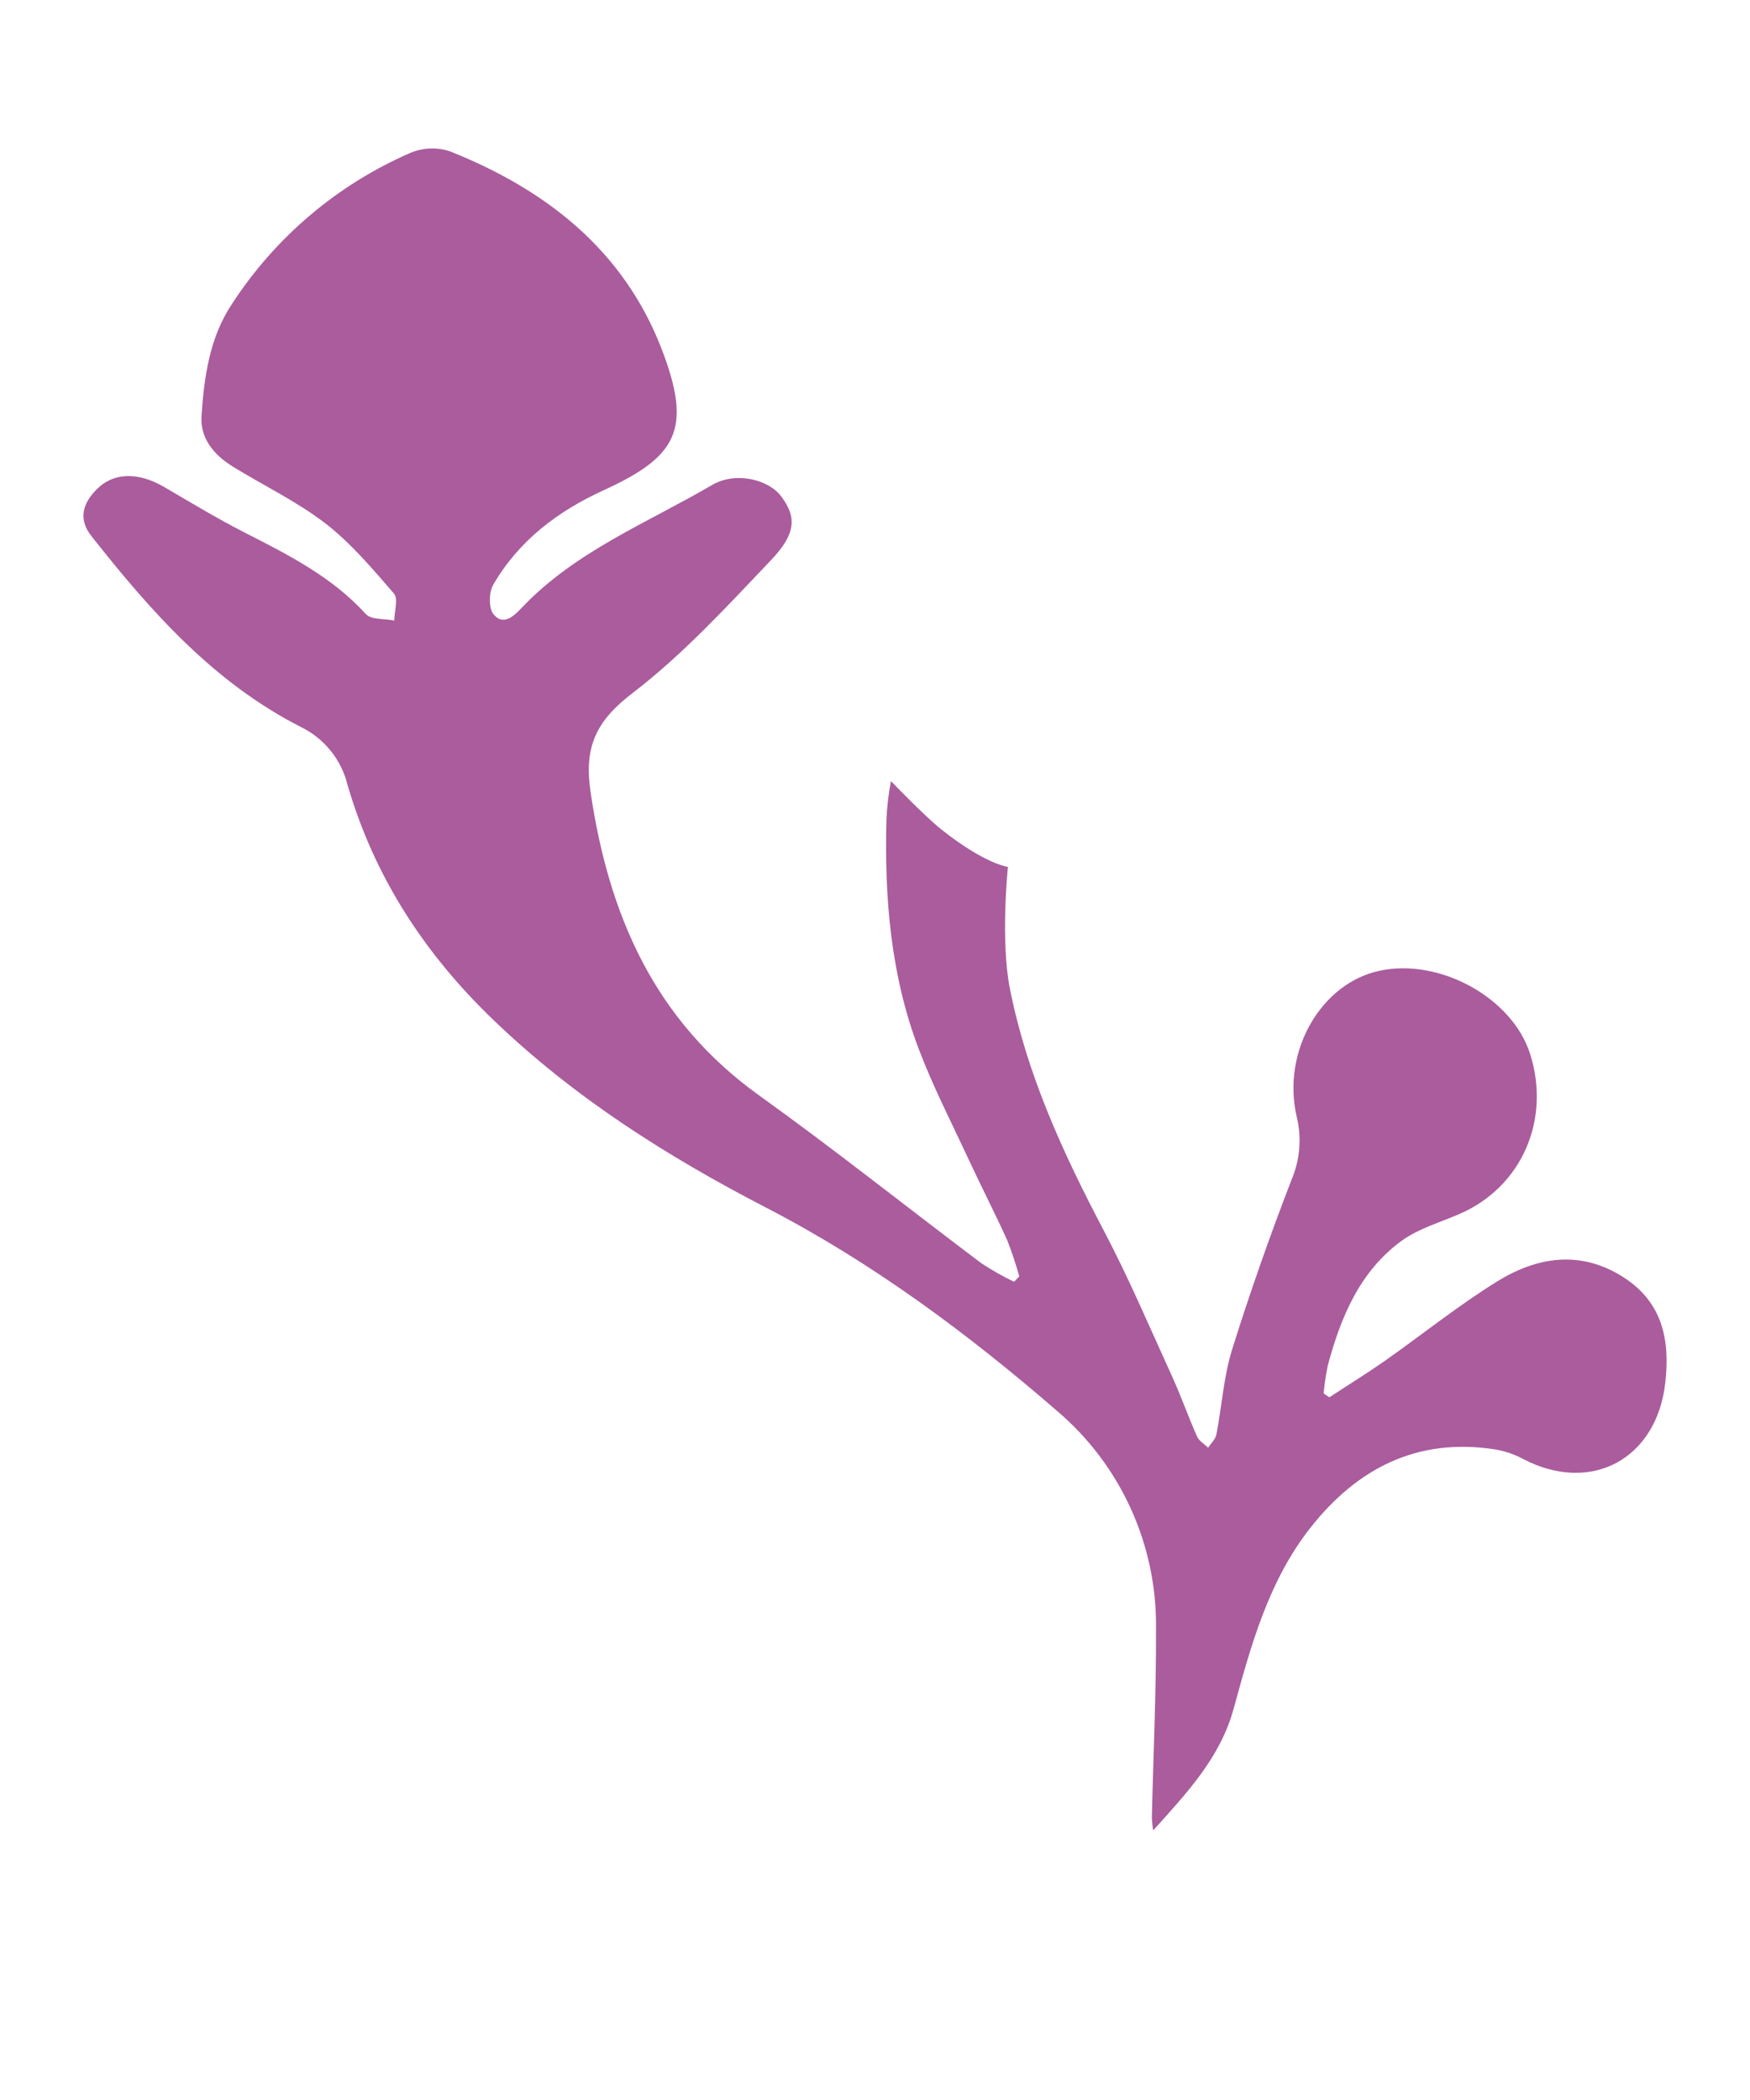 <svg width="50" height="60" viewBox="0 0 50 60" fill="none" xmlns="http://www.w3.org/2000/svg">
<path d="M28.974 36.623C28.651 36.467 28.339 36.29 28.039 36.093C25.921 34.499 23.845 32.844 21.69 31.298C18.698 29.152 17.388 26.145 16.872 22.618C16.684 21.331 17.033 20.596 18.076 19.8C19.518 18.694 20.771 17.326 22.035 15.998C22.758 15.234 22.752 14.766 22.326 14.19C21.962 13.695 21.019 13.463 20.345 13.857C18.488 14.943 16.443 15.751 14.92 17.351C14.691 17.592 14.386 17.9 14.102 17.551C13.956 17.379 13.965 16.907 14.102 16.69C14.832 15.439 15.942 14.604 17.243 14.009C19.348 13.045 19.79 12.27 18.901 9.964C17.811 7.141 15.596 5.415 12.856 4.324C12.489 4.202 12.09 4.217 11.732 4.365C9.637 5.274 7.858 6.783 6.617 8.701C5.984 9.661 5.834 10.766 5.757 11.885C5.716 12.537 6.122 13.005 6.659 13.336C7.538 13.876 8.48 14.327 9.294 14.952C10.029 15.52 10.643 16.252 11.256 16.959C11.383 17.107 11.268 17.475 11.264 17.73C10.987 17.673 10.607 17.713 10.454 17.546C9.485 16.48 8.242 15.854 6.993 15.217C6.204 14.816 5.452 14.357 4.685 13.911C3.917 13.465 3.215 13.508 2.749 13.995C2.353 14.399 2.237 14.844 2.614 15.319C4.306 17.465 6.103 19.501 8.591 20.768C8.923 20.929 9.214 21.162 9.446 21.448C9.677 21.735 9.843 22.069 9.93 22.427C10.696 25.055 12.13 27.255 14.113 29.157C16.414 31.365 19.054 33.035 21.866 34.492C24.9 36.059 27.633 38.086 30.199 40.31C31.099 41.074 31.819 42.027 32.308 43.102C32.797 44.176 33.043 45.345 33.029 46.525C33.037 48.331 32.951 50.14 32.91 51.943C32.916 52.062 32.929 52.181 32.948 52.298C33.937 51.198 34.865 50.209 35.245 48.826C35.745 47.004 36.242 45.172 37.441 43.649C38.787 41.942 40.505 41.067 42.72 41.412C43.002 41.46 43.275 41.554 43.527 41.69C45.462 42.694 47.329 41.69 47.578 39.518C47.72 38.291 47.505 37.21 46.384 36.492C45.159 35.709 43.921 35.904 42.77 36.616C41.658 37.305 40.629 38.136 39.555 38.89C39.039 39.25 38.507 39.578 37.982 39.923L37.818 39.813C37.842 39.547 37.882 39.282 37.935 39.021C38.307 37.627 38.855 36.313 40.063 35.439C40.544 35.095 41.159 34.923 41.717 34.677C43.481 33.906 44.319 31.985 43.713 30.098C43.197 28.503 41.131 27.365 39.41 27.737C37.736 28.098 36.612 30.047 37.051 31.918C37.194 32.51 37.143 33.133 36.906 33.694C36.287 35.298 35.714 36.921 35.202 38.563C34.96 39.339 34.911 40.176 34.755 40.981C34.729 41.119 34.6 41.236 34.519 41.363C34.411 41.258 34.259 41.172 34.202 41.043C33.951 40.48 33.748 39.897 33.493 39.337C32.855 37.938 32.252 36.52 31.537 35.16C30.375 32.952 29.337 30.697 28.853 28.241C28.58 26.856 28.798 24.768 28.798 24.768C28.798 24.768 28.148 24.695 26.89 23.694C26.403 23.305 25.456 22.317 25.456 22.317C25.386 22.68 25.343 23.047 25.327 23.417C25.267 25.654 25.449 27.856 26.244 29.957C26.657 31.048 27.196 32.093 27.688 33.153C28.043 33.918 28.43 34.668 28.778 35.436C28.91 35.774 29.025 36.118 29.122 36.468L28.974 36.623Z" fill="#AA5C9D"/>
</svg>
